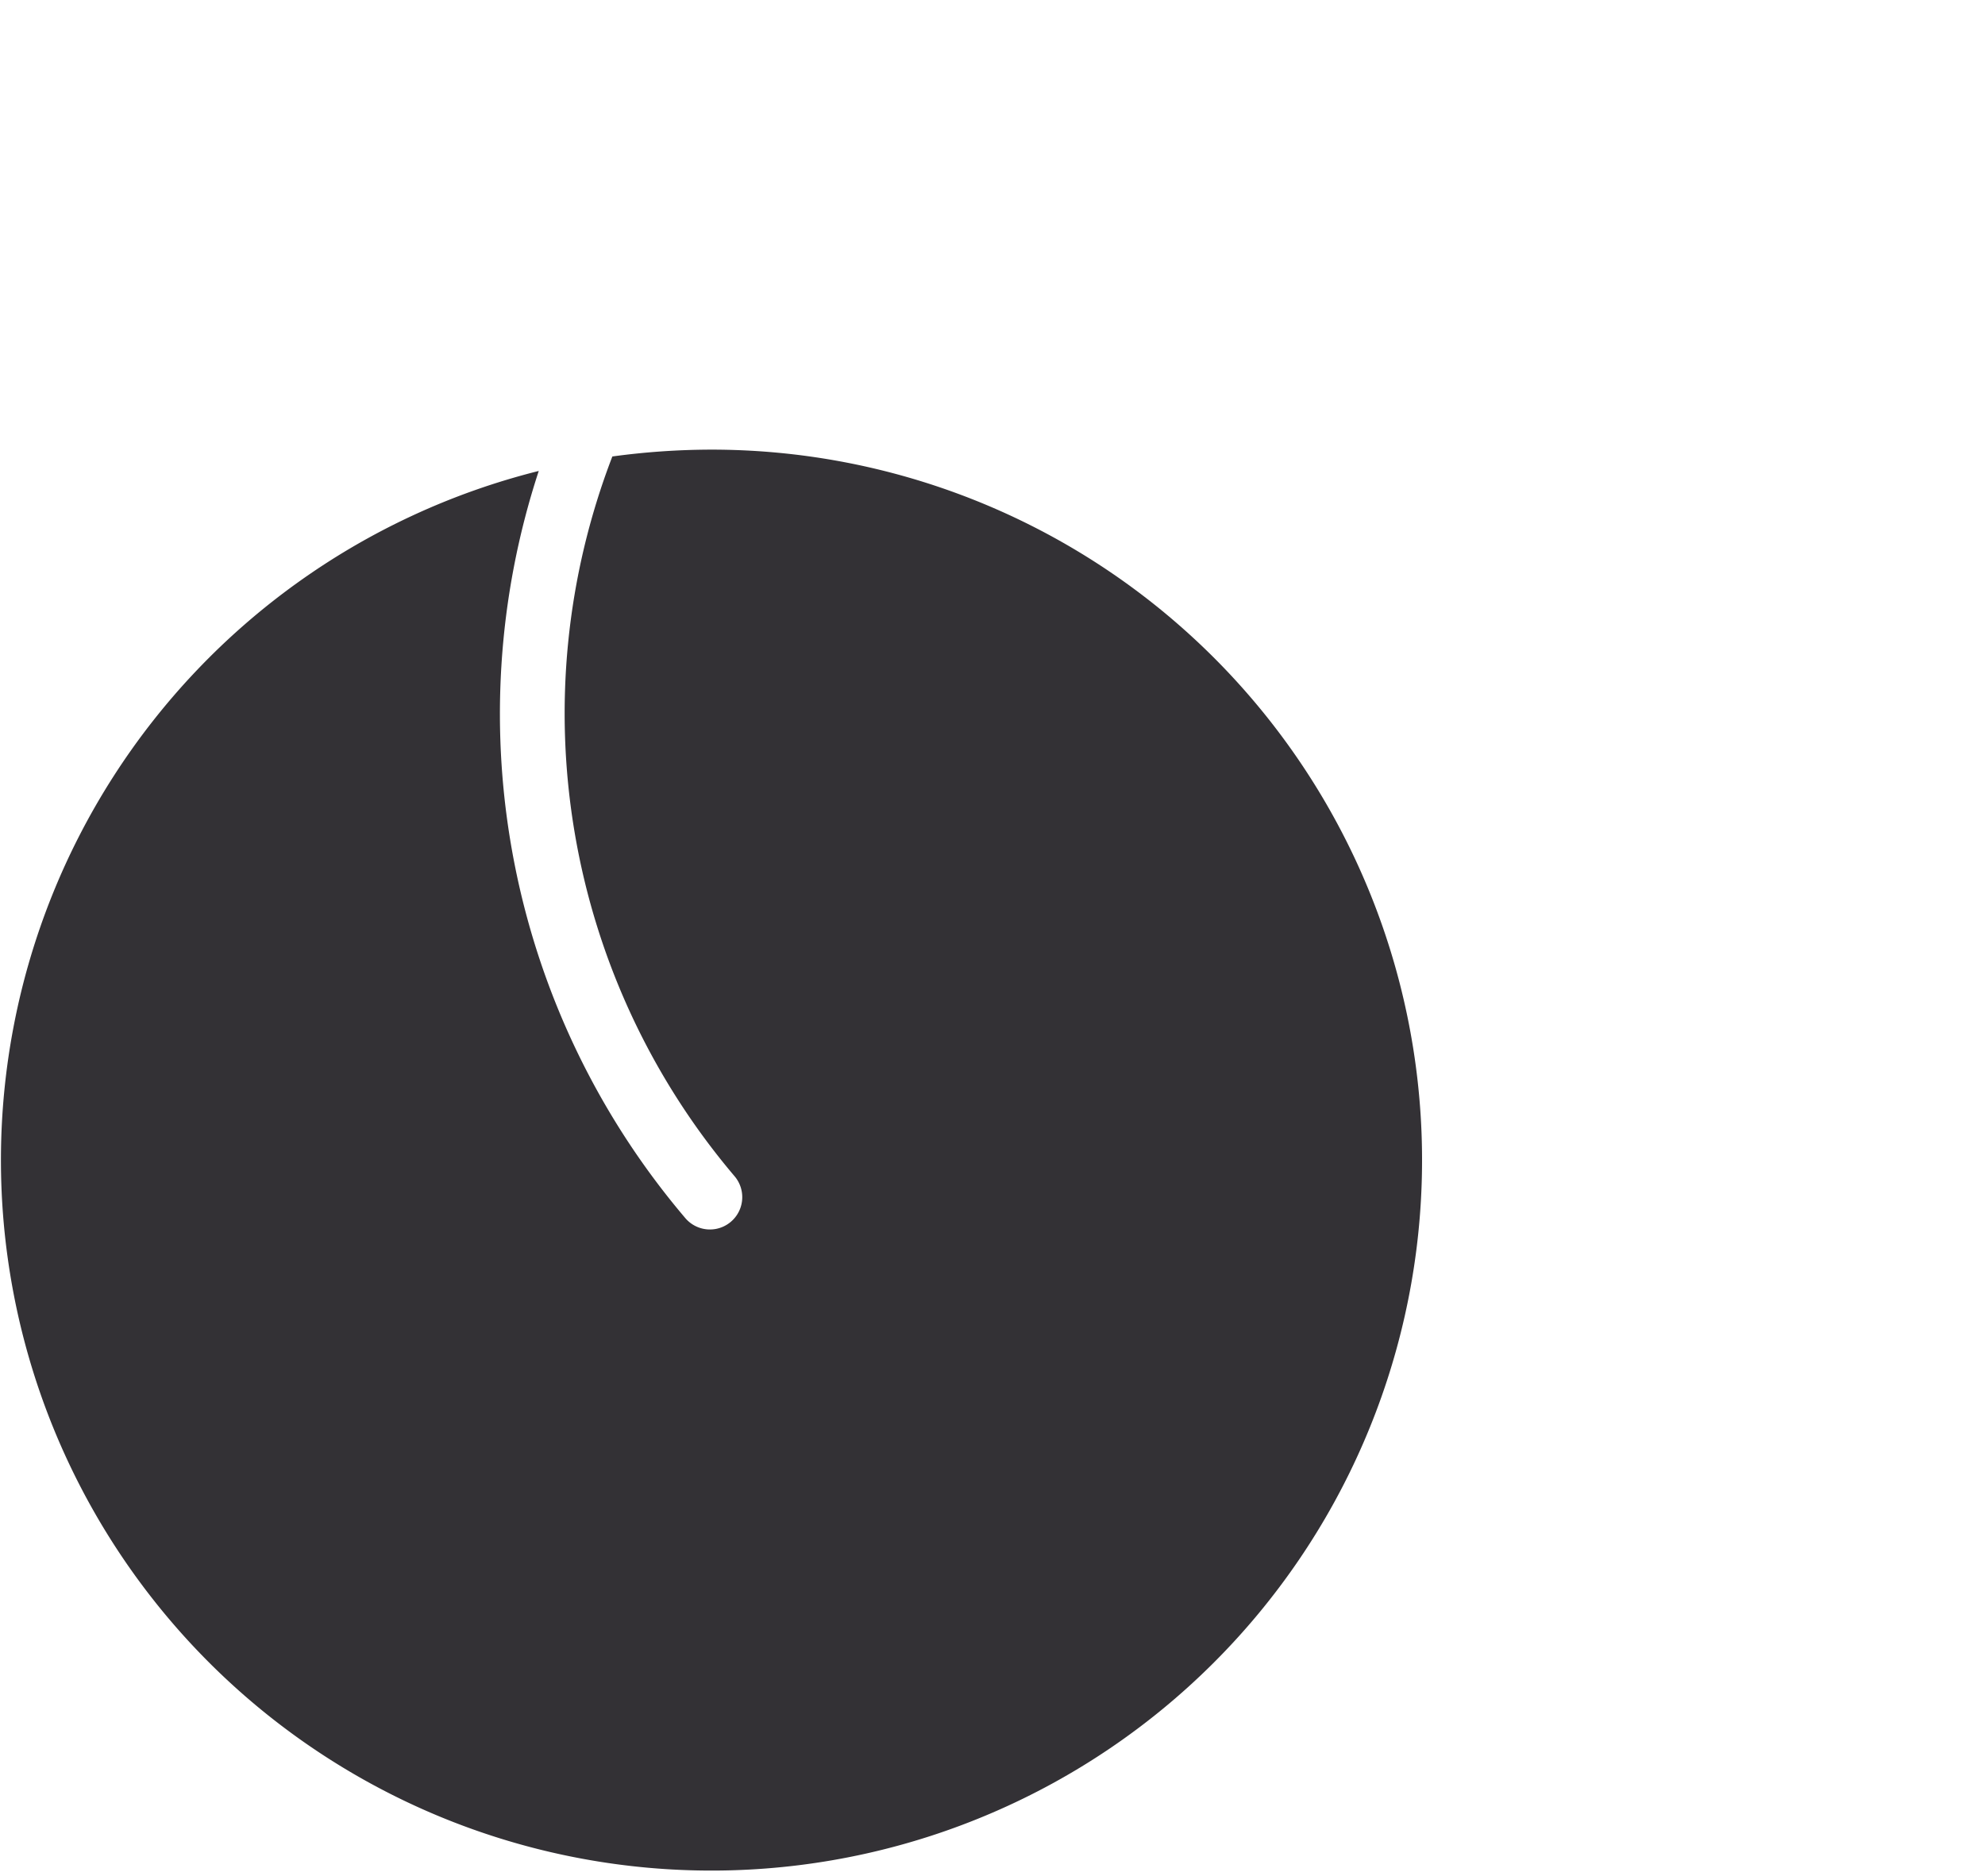 <svg xmlns="http://www.w3.org/2000/svg" viewBox="0 0 78.22 73.94"><defs><style>.cls-1{fill:#333135;}</style></defs><g id="레이어_2" data-name="레이어 2"><g id="object"><path class="cls-1" d="M28,17.72a29,29,0,0,0-3.87.27,28.2,28.2,0,0,0,4.82,28.37A1.25,1.25,0,1,1,27,48a30.69,30.69,0,0,1-5.77-29.44A28,28,0,1,0,28,17.72Z"/></g></g></svg>